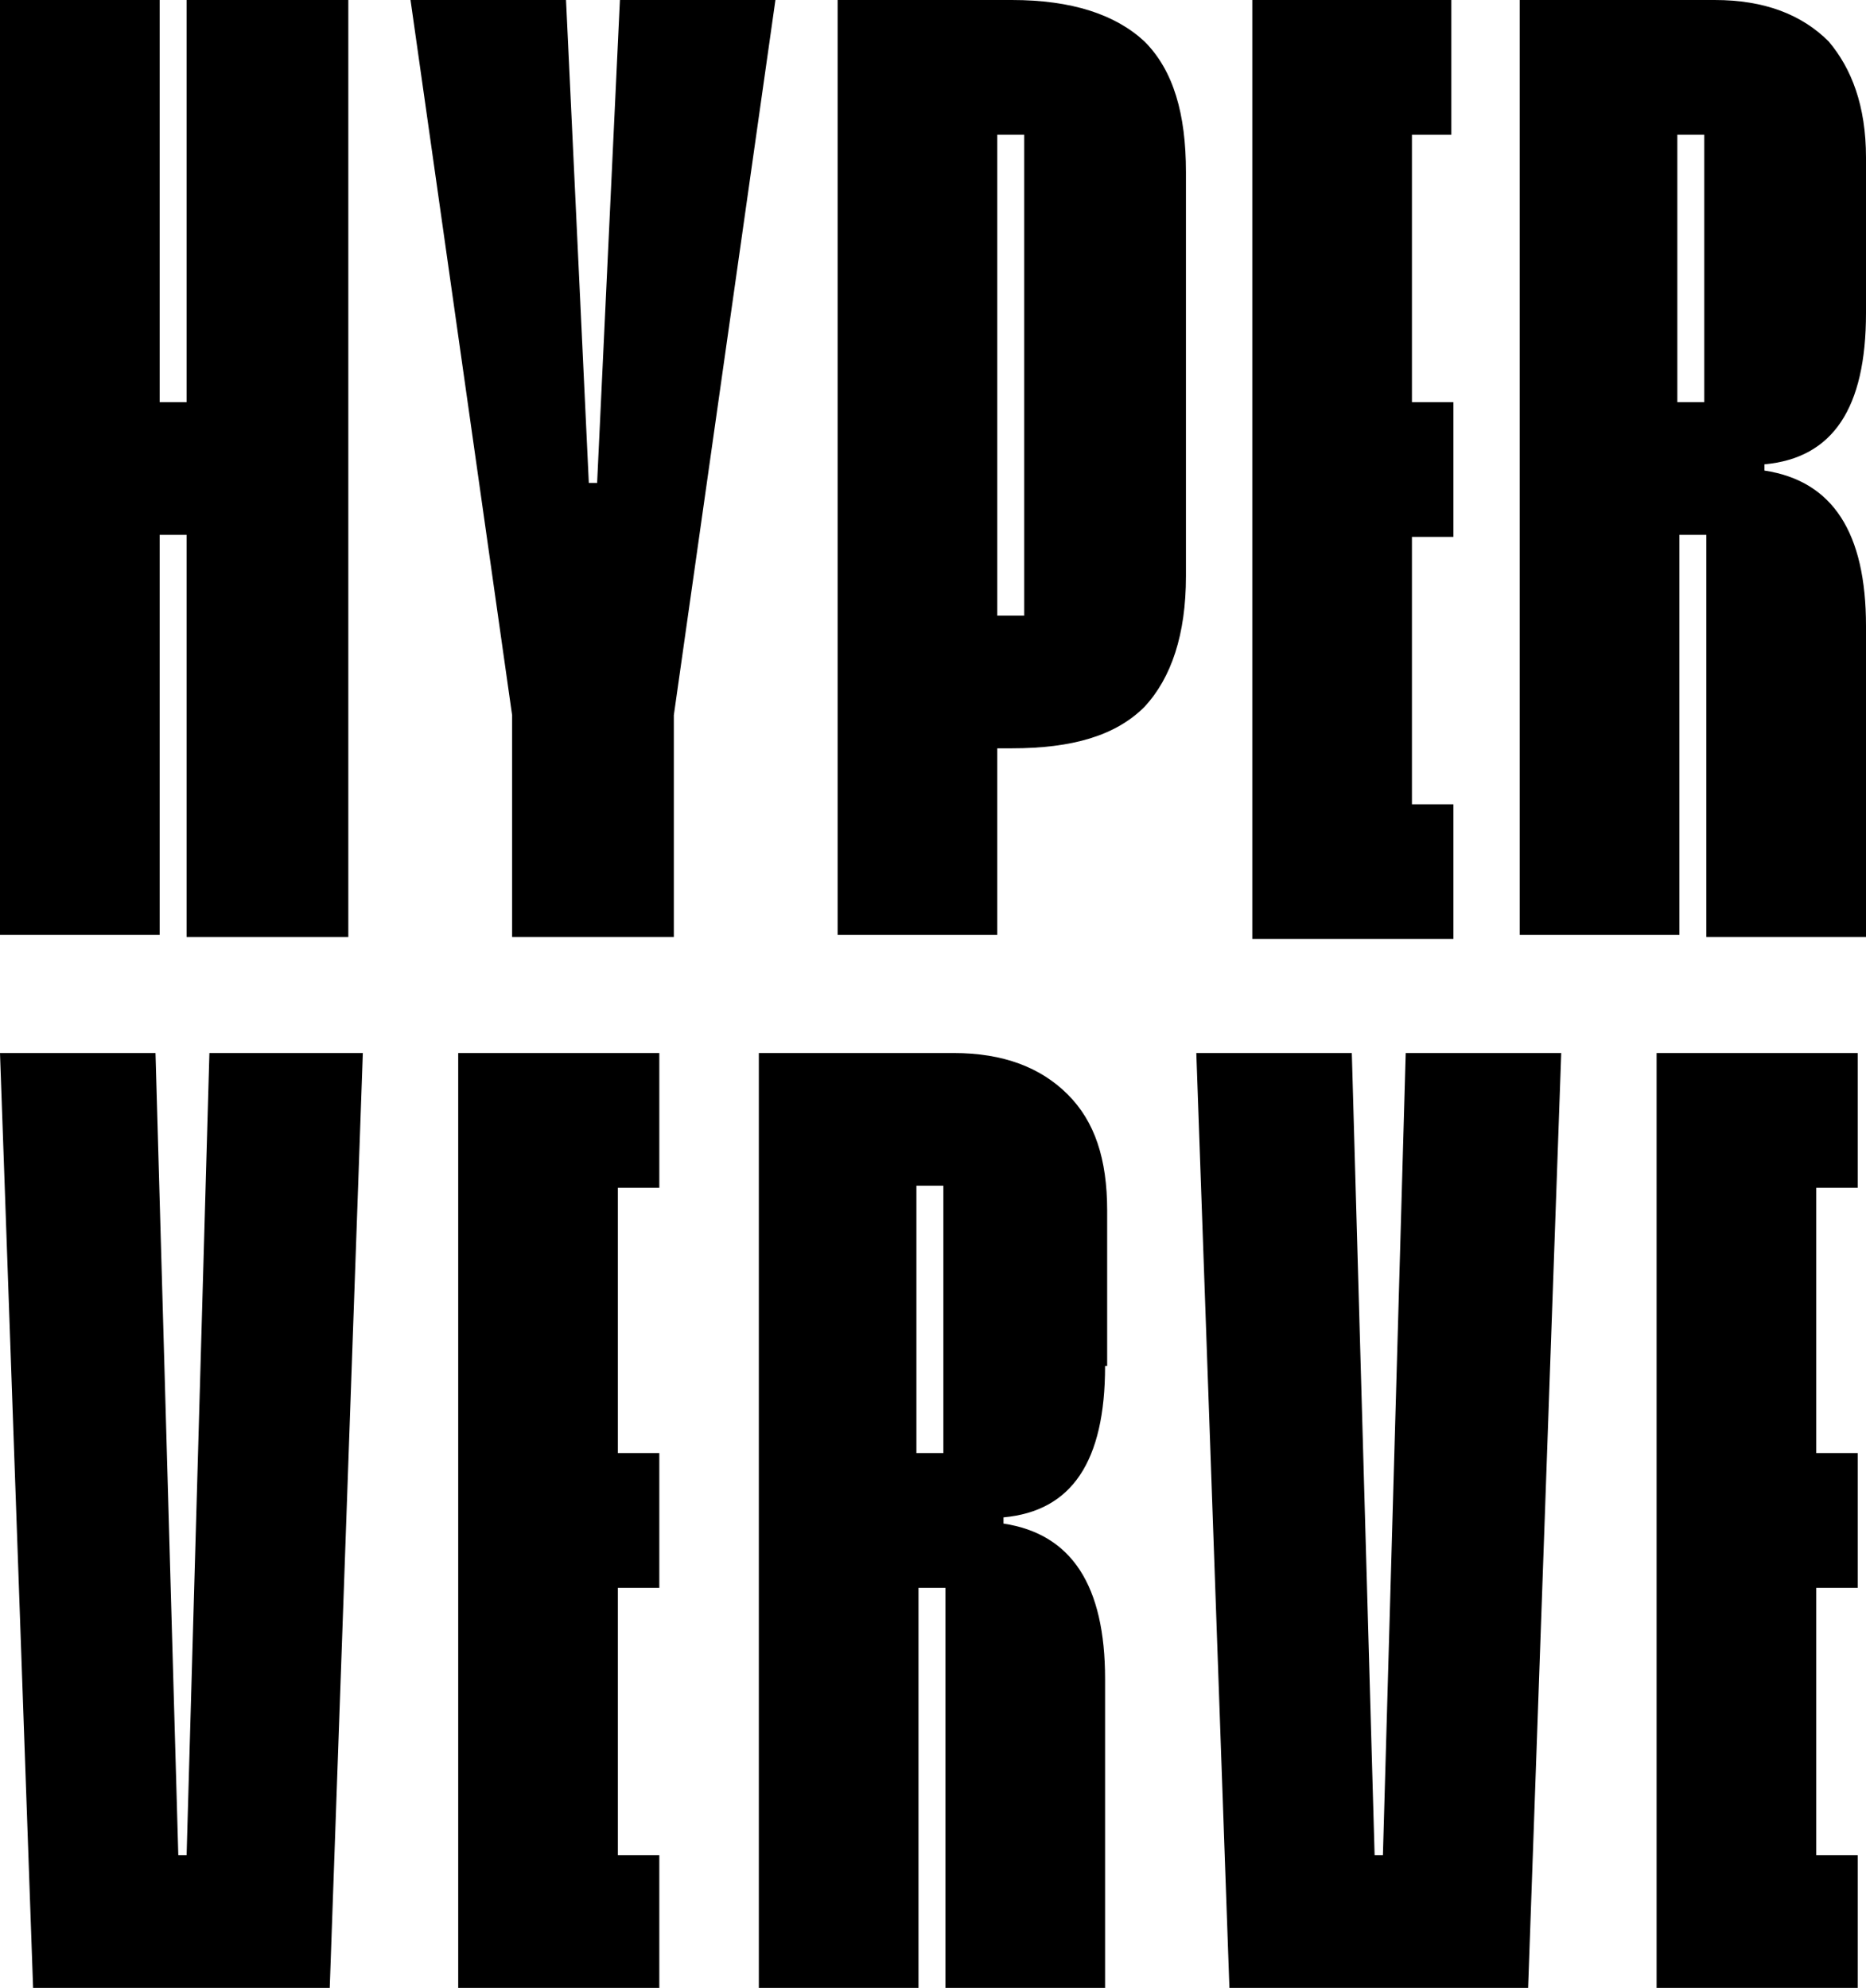 <?xml version="1.0" encoding="utf-8"?>
<!-- Generator: Adobe Illustrator 19.2.1, SVG Export Plug-In . SVG Version: 6.00 Build 0)  -->
<svg version="1.0" id="Layer_1" xmlns="http://www.w3.org/2000/svg" xmlns:xlink="http://www.w3.org/1999/xlink" x="0px" y="0px"
	 width="90px" height="95.9px" viewBox="0 0 90 95.9" style="enable-background:new 0 0 90 95.9;" xml:space="preserve">
<style type="text/css">
	.st0{fill:#000000;}
</style>
<g>
	<g>
		<g>
			<path class="st0" d="M16.8,0v45.2H9V25.8H7.7v19.3H0V0h7.7v19.4H9V0H16.8z"/>
		</g>
		<g>
			<path class="st0" d="M24.7,45.2V34.5L19.8,0h7.5l1.1,23.3h0.4L29.9,0h7.5l-4.9,34.5v10.7H24.7z"/>
		</g>
		<g>
			<path class="st0" d="M40.4,0h8.4c2.9,0,5,0.7,6.4,2c1.4,1.4,2,3.5,2,6.3v19.5c0,2.8-0.7,4.9-2,6.3c-1.4,1.4-3.5,2-6.4,2h-0.7v9
				h-7.7V0z M49.4,6.5h-1.3v23.2h1.3V6.5z"/>
		</g>
		<g>
			<path class="st0" d="M68.1,6.5v12.9h2v6.5h-2v12.9h2v6.5h-9.7V0H70v6.5H68.1z"/>
		</g>
		<g>
			<path class="st0" d="M90,15.1c0,4.6-1.6,7-4.9,7.3v0.3c3.3,0.5,4.9,3,4.9,7.5v15h-7.7V25.8h-1.3v19.3h-7.7V0h9.4
				c2.4,0,4.2,0.7,5.5,2C89.3,3.3,90,5.1,90,7.6V15.1z M82.2,6.5h-1.3v12.9h1.3V6.5z"/>
		</g>
	</g>
	<g>
		<g>
			<path class="st0" d="M17.5,50.8l-1.6,45.2H1.6L0,50.8h7.5l1.1,38.7H9l1.1-38.7H17.5z"/>
		</g>
		<g>
			<path class="st0" d="M29.8,57.2v12.9h2v6.5h-2v12.9h2v6.5h-9.7V50.8h9.7v6.5H29.8z"/>
		</g>
		<g>
			<path class="st0" d="M53.3,65.9c0,4.6-1.6,7-4.9,7.3v0.3c3.3,0.5,4.9,3,4.9,7.5v15h-7.7V76.6h-1.3v19.3h-7.7V50.8h9.4
				c2.4,0,4.2,0.7,5.5,2c1.3,1.3,1.9,3.1,1.9,5.6V65.9z M45.5,57.2h-1.3v12.9h1.3V57.2z"/>
		</g>
		<g>
			<path class="st0" d="M75.3,50.8l-1.6,45.2H59.3l-1.6-45.2h7.5l1.1,38.7h0.4l1.1-38.7H75.3z"/>
		</g>
		<g>
			<path class="st0" d="M87.6,57.2v12.9h2v6.5h-2v12.9h2v6.5h-9.7V50.8h9.7v6.5H87.6z"/>
		</g>
	</g>
</g>
</svg>
